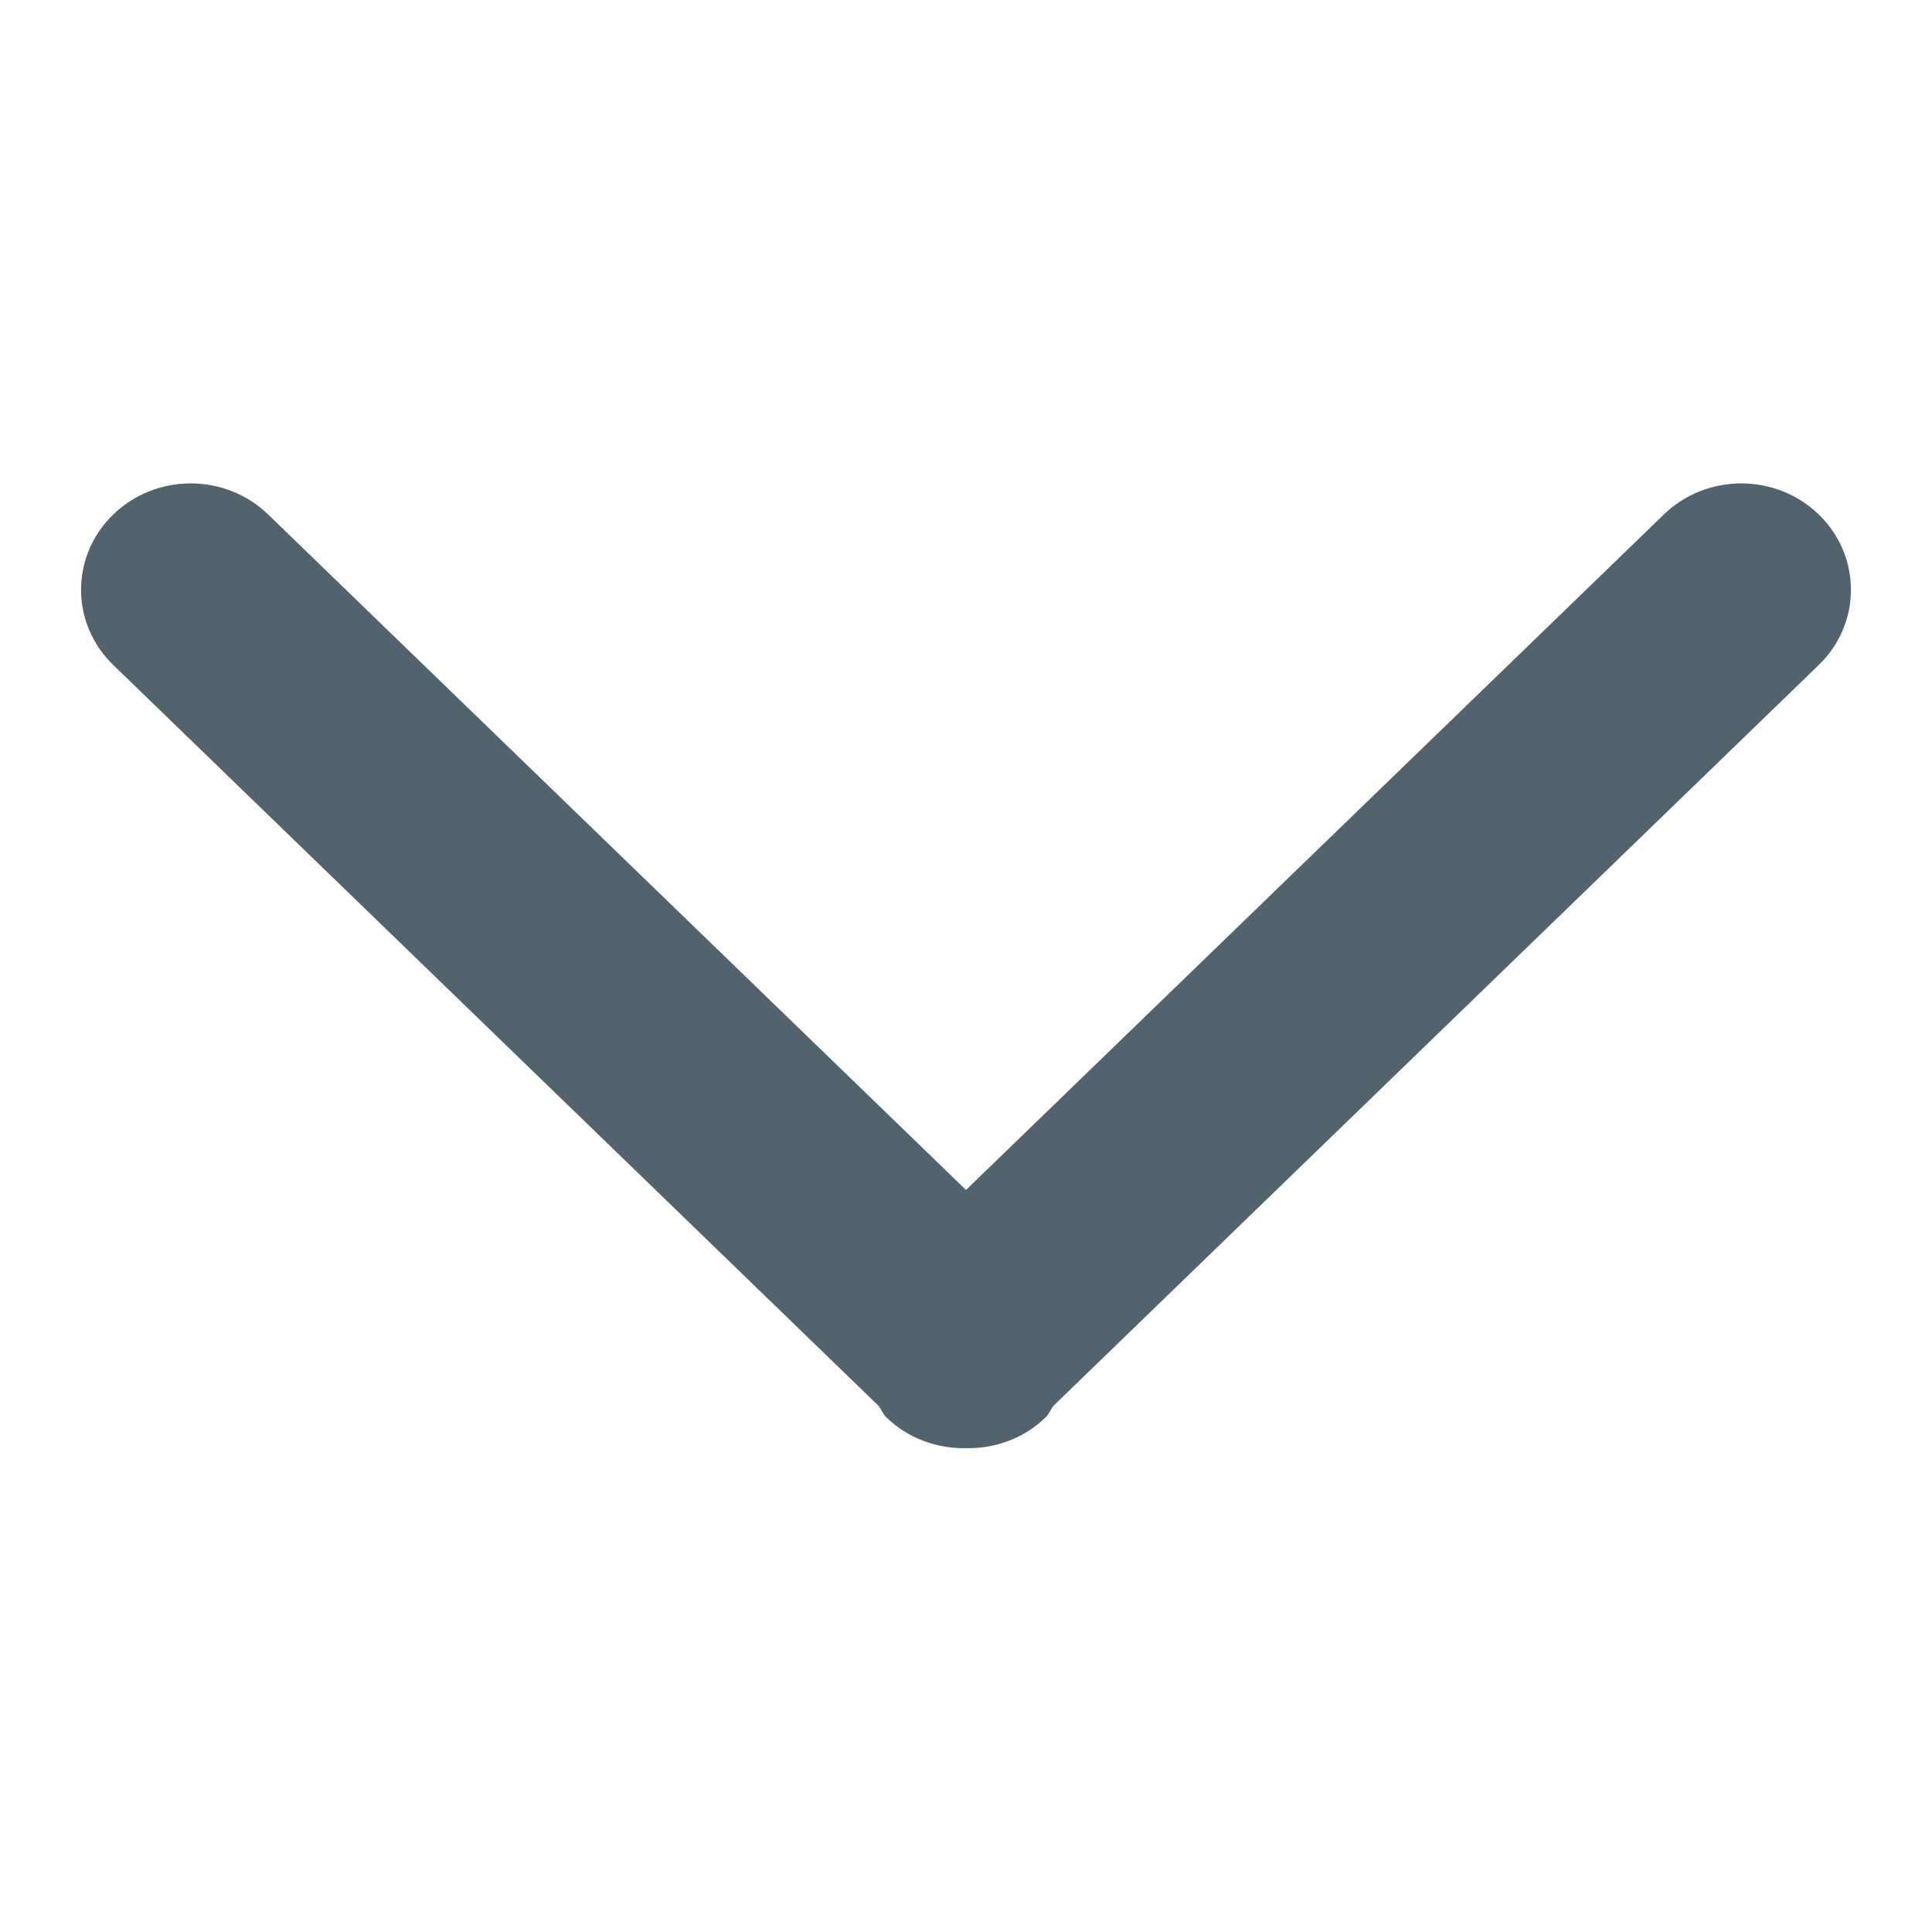 <?xml version="1.0" encoding="utf-8"?>
<!DOCTYPE svg PUBLIC "-//W3C//DTD SVG 1.1 Tiny//EN" "http://www.w3.org/Graphics/SVG/1.1/DTD/svg11-tiny.dtd">
<svg version="1.1" baseProfile="tiny" id="Layer_1" xmlns="http://www.w3.org/2000/svg" xmlns:xlink="http://www.w3.org/1999/xlink"
	 x="0px" y="0px" width="12px" height="12px" viewBox="0 0 12 12" xml:space="preserve">
<g>
	<path fill-rule="evenodd" fill="#52636D" d="M11.297,3.196c-0.266-0.258-0.697-0.258-0.963,0L6,7.391L1.666,3.196
		c-0.266-0.258-0.697-0.258-0.963,0c-0.266,0.258-0.266,0.676,0,0.934l4.753,4.601c0.018,0.023,0.028,0.051,0.05,0.073
		C5.642,8.936,5.821,8.998,6,8.995c0.179,0.003,0.358-0.059,0.494-0.191c0.022-0.021,0.031-0.049,0.05-0.073l4.753-4.601
		C11.563,3.872,11.563,3.454,11.297,3.196z"/>
</g>
</svg>
